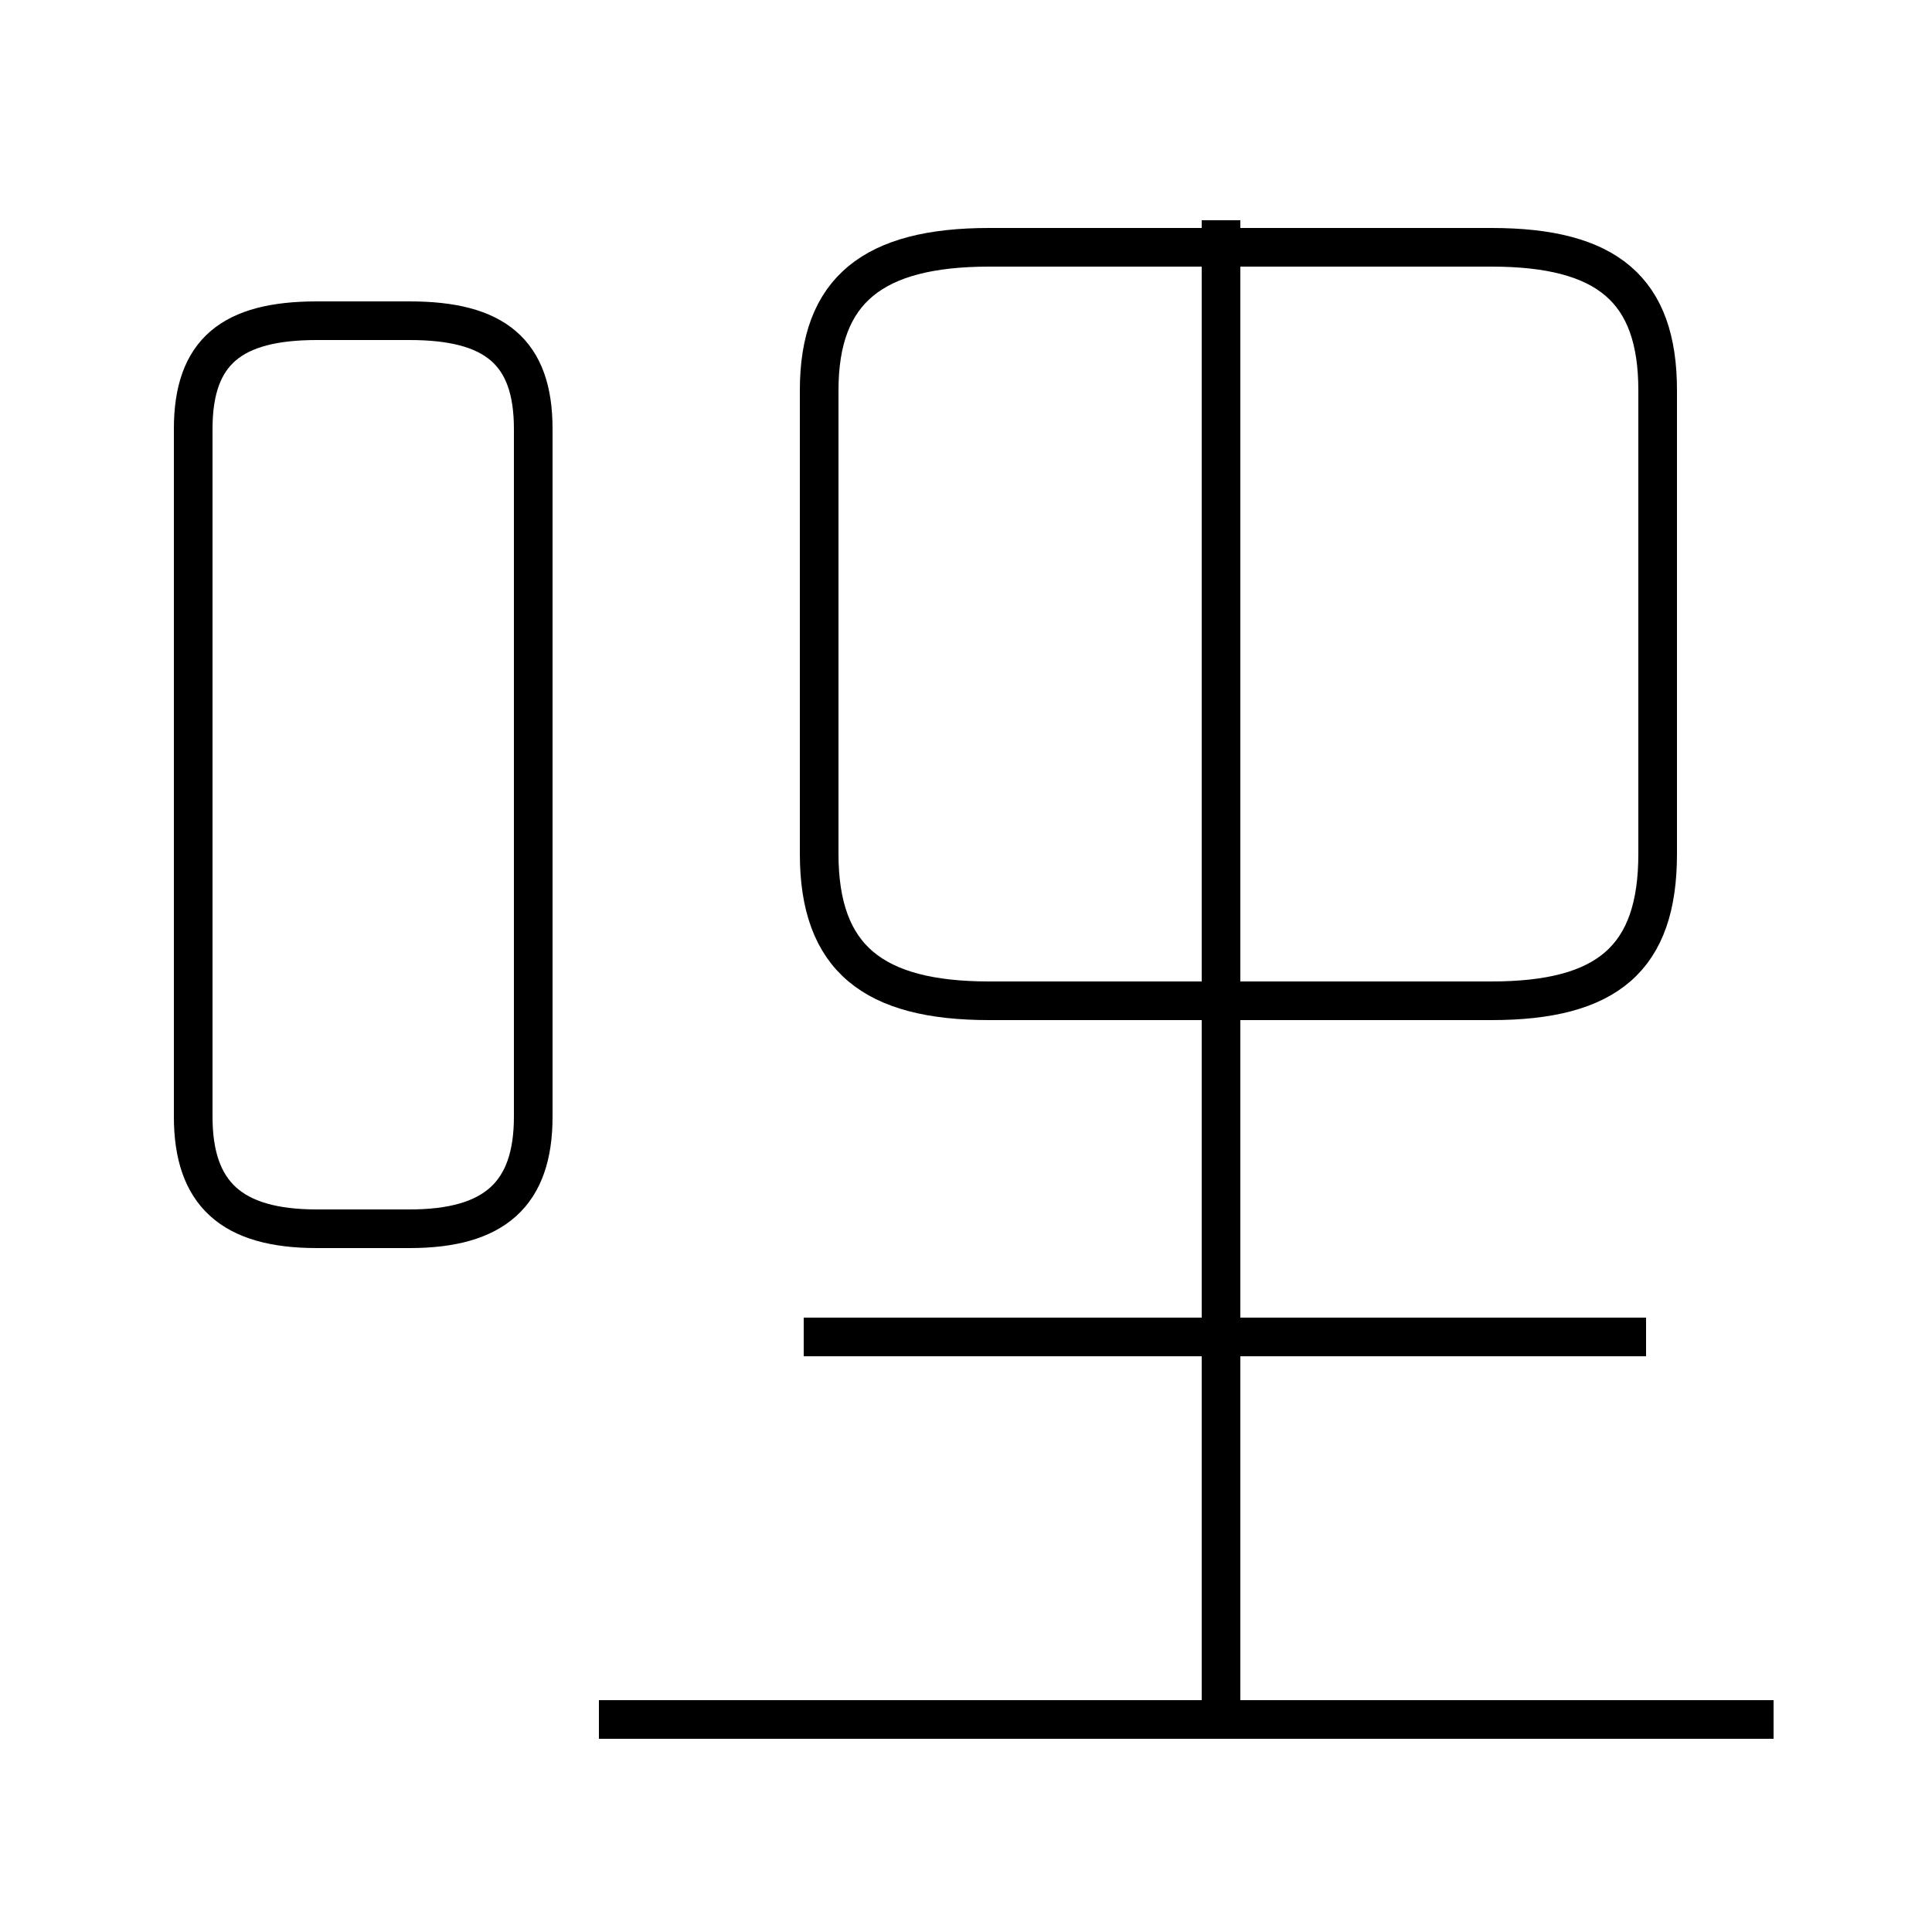 <?xml version='1.0' encoding='utf8'?>
<svg viewBox="0.0 -44.0 50.0 50.0" version="1.1" xmlns="http://www.w3.org/2000/svg">
<rect x="0.0" y="-44.0" width="50.0" height="50.0" fill="#808080" stroke="none"/>
<rect x="-1000" y="-1000" width="2000" height="2000" stroke="white" fill="white"/>
<g style="fill:none; stroke:#000000;  stroke-width:1">
<path d="M 45.9 -0.5 L 15.5 -0.5 M 42.6 9.4 L 20.8 9.4 M 31.6 -0.2 L 31.6 38.3 M 25.6 18.1 L 38.6 18.1 C 41.6 18.1 42.9 19.2 42.9 21.9 L 42.9 33.9 C 42.9 36.5 41.6 37.6 38.6 37.6 L 25.6 37.6 C 22.6 37.6 21.2 36.5 21.2 33.9 L 21.2 21.9 C 21.2 19.2 22.6 18.1 25.6 18.1 Z M 8.2 12.2 L 10.6 12.2 C 12.8 12.2 13.8 13.1 13.8 15.1 L 13.8 32.9 C 13.8 34.9 12.8 35.7 10.6 35.7 L 8.2 35.7 C 6.0 35.7 5.0 34.9 5.0 32.9 L 5.0 15.1 C 5.0 13.1 6.0 12.2 8.2 12.2 Z " transform="scale(1, -1)" />
</g>
</svg>